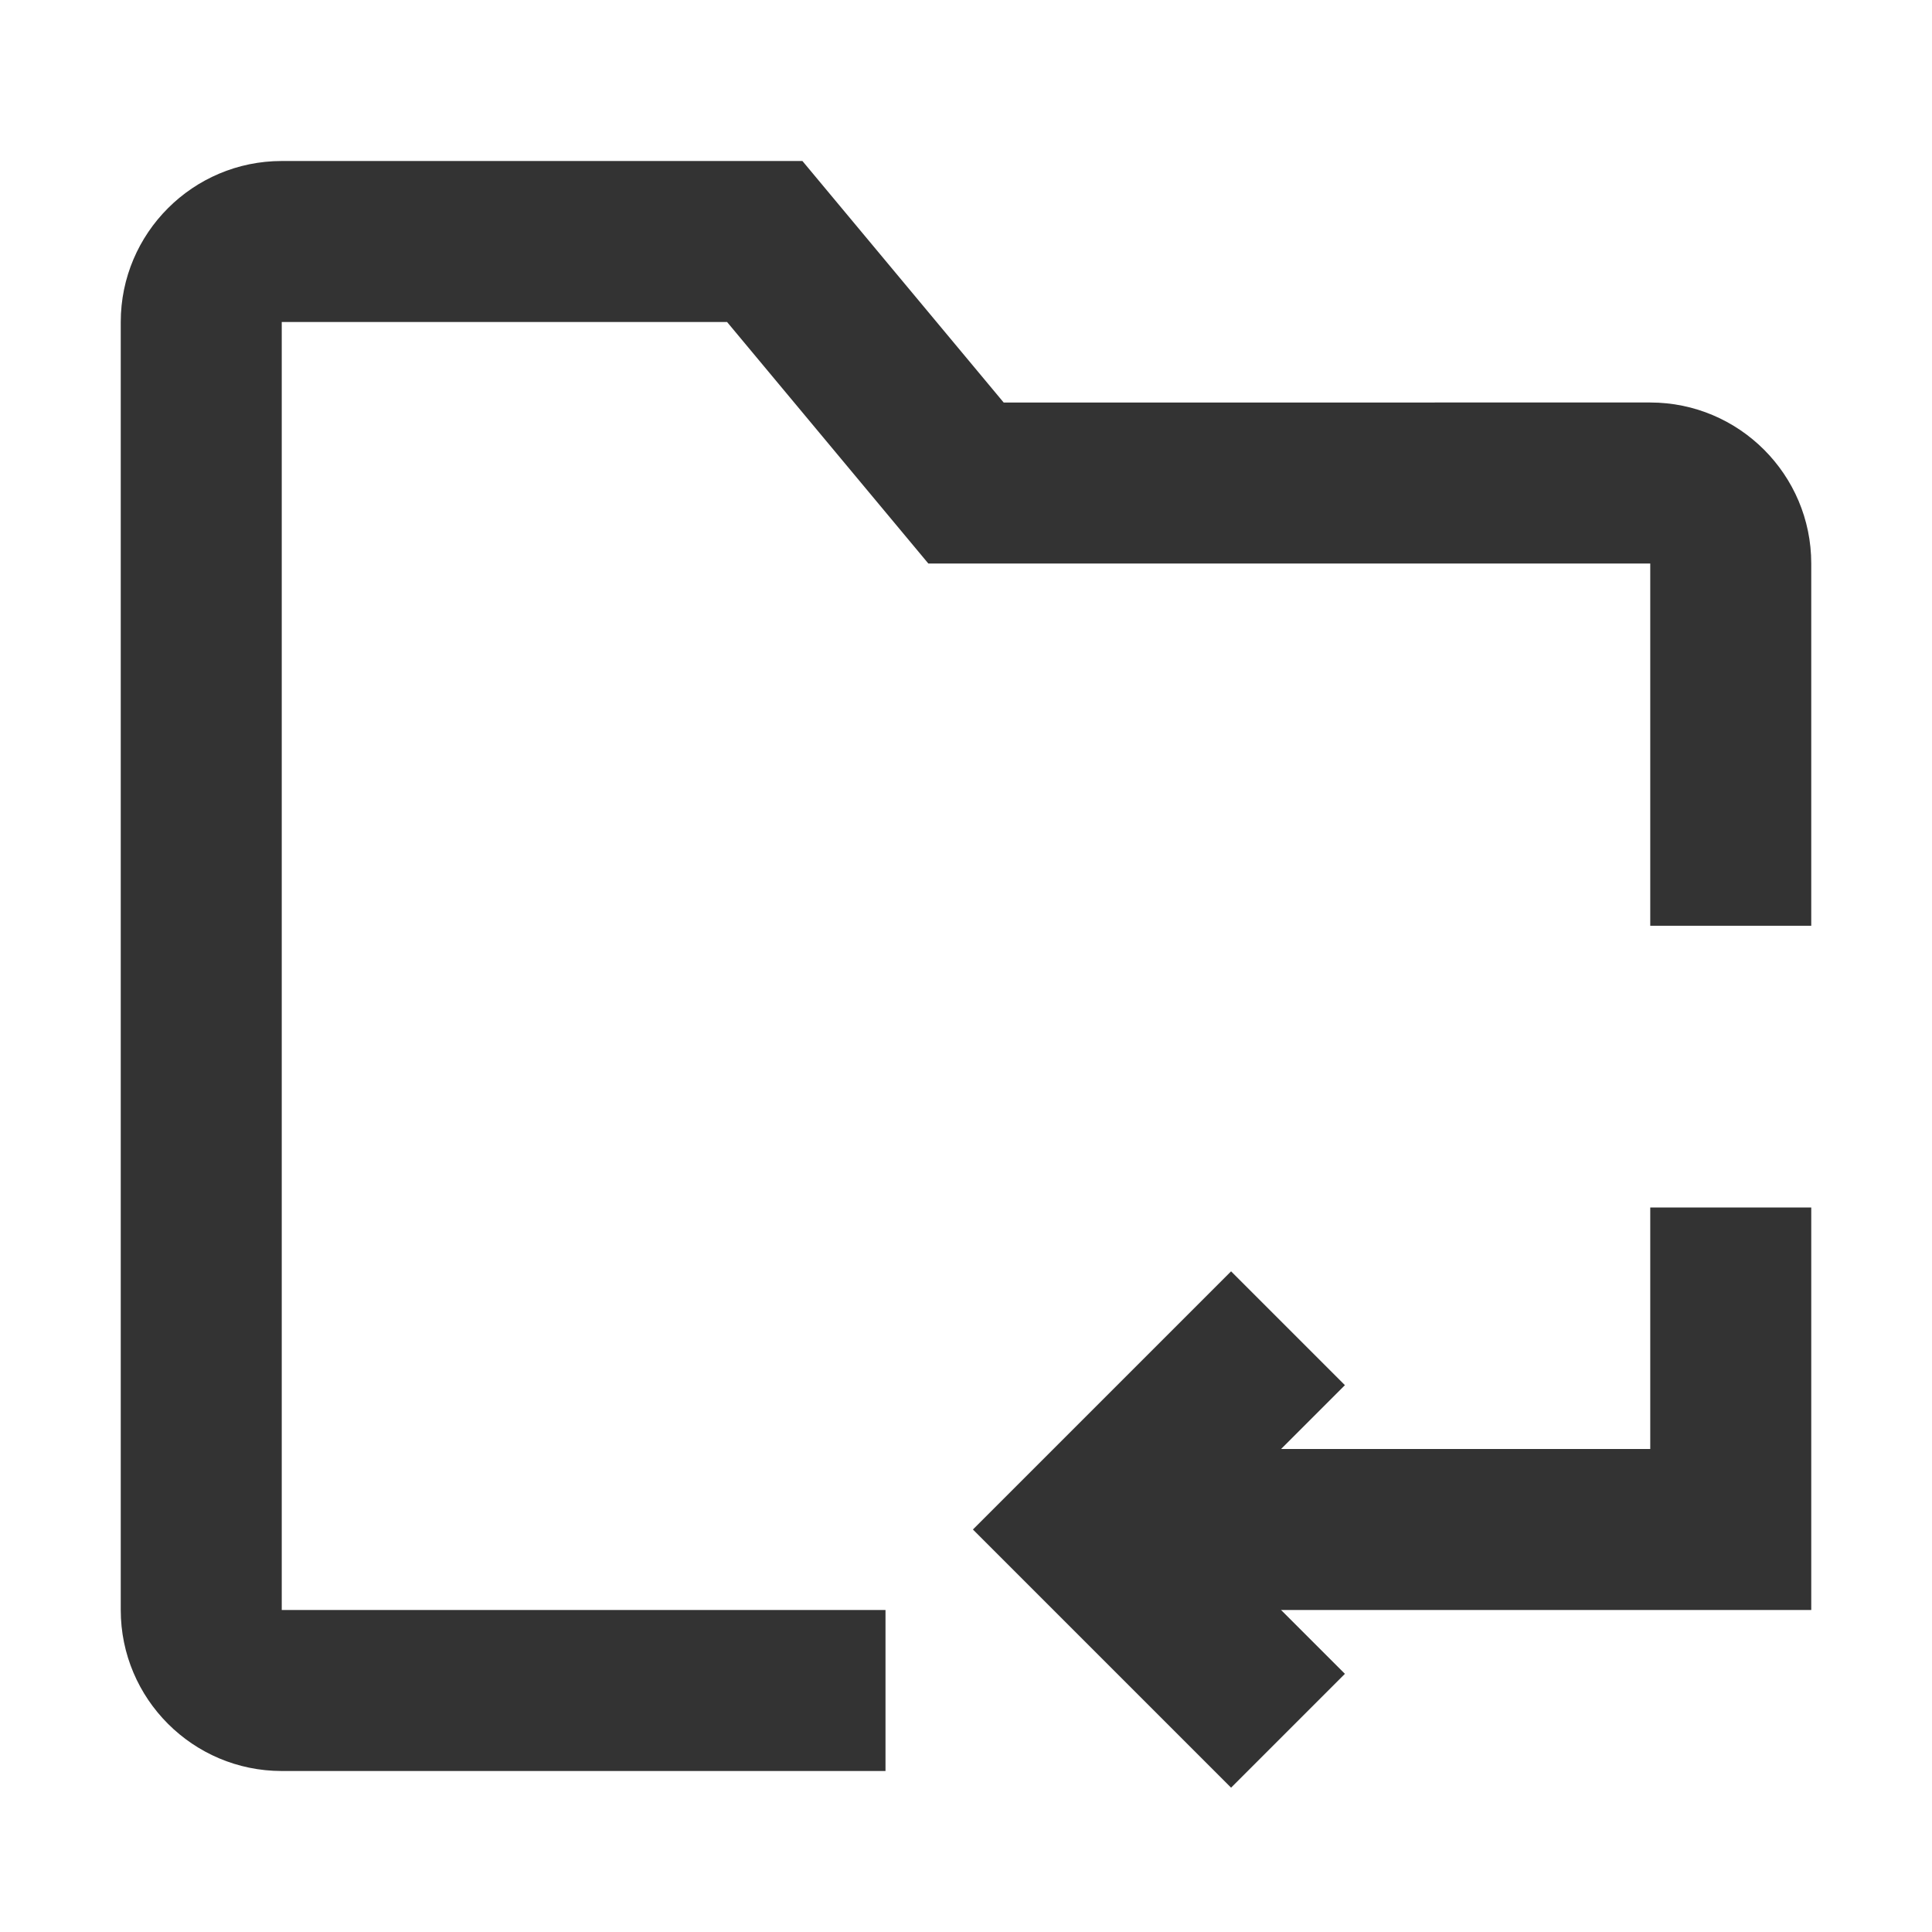 <?xml version="1.0" encoding="iso-8859-1"?>
<svg version="1.1" id="&#x56FE;&#x5C42;_1" xmlns="http://www.w3.org/2000/svg" xmlns:xlink="http://www.w3.org/1999/xlink" x="0px"
	 y="0px" viewBox="0 0 24 24" style="enable-background:new 0 0 24 24;" xml:space="preserve">
<path style="fill:#333333;" d="M11,22H3.5c-1.103,0-2-0.897-2-2V4c0-1.103,0.897-2,2-2h6.468l2.5,3H20.5c1.103,0,2,0.897,2,2v4.5h-2
	V7h-8.968l-2.5-3H3.5v16H11V22z"/>
<polygon style="fill:#333333;" points="15.293,22.207 12.086,19 15.293,15.793 16.707,17.207 14.914,19 16.707,20.793 "/>
<polygon style="fill:#333333;" points="22.5,20 13.5,20 13.5,18 20.5,18 20.5,15 22.5,15 "/>
</svg>







